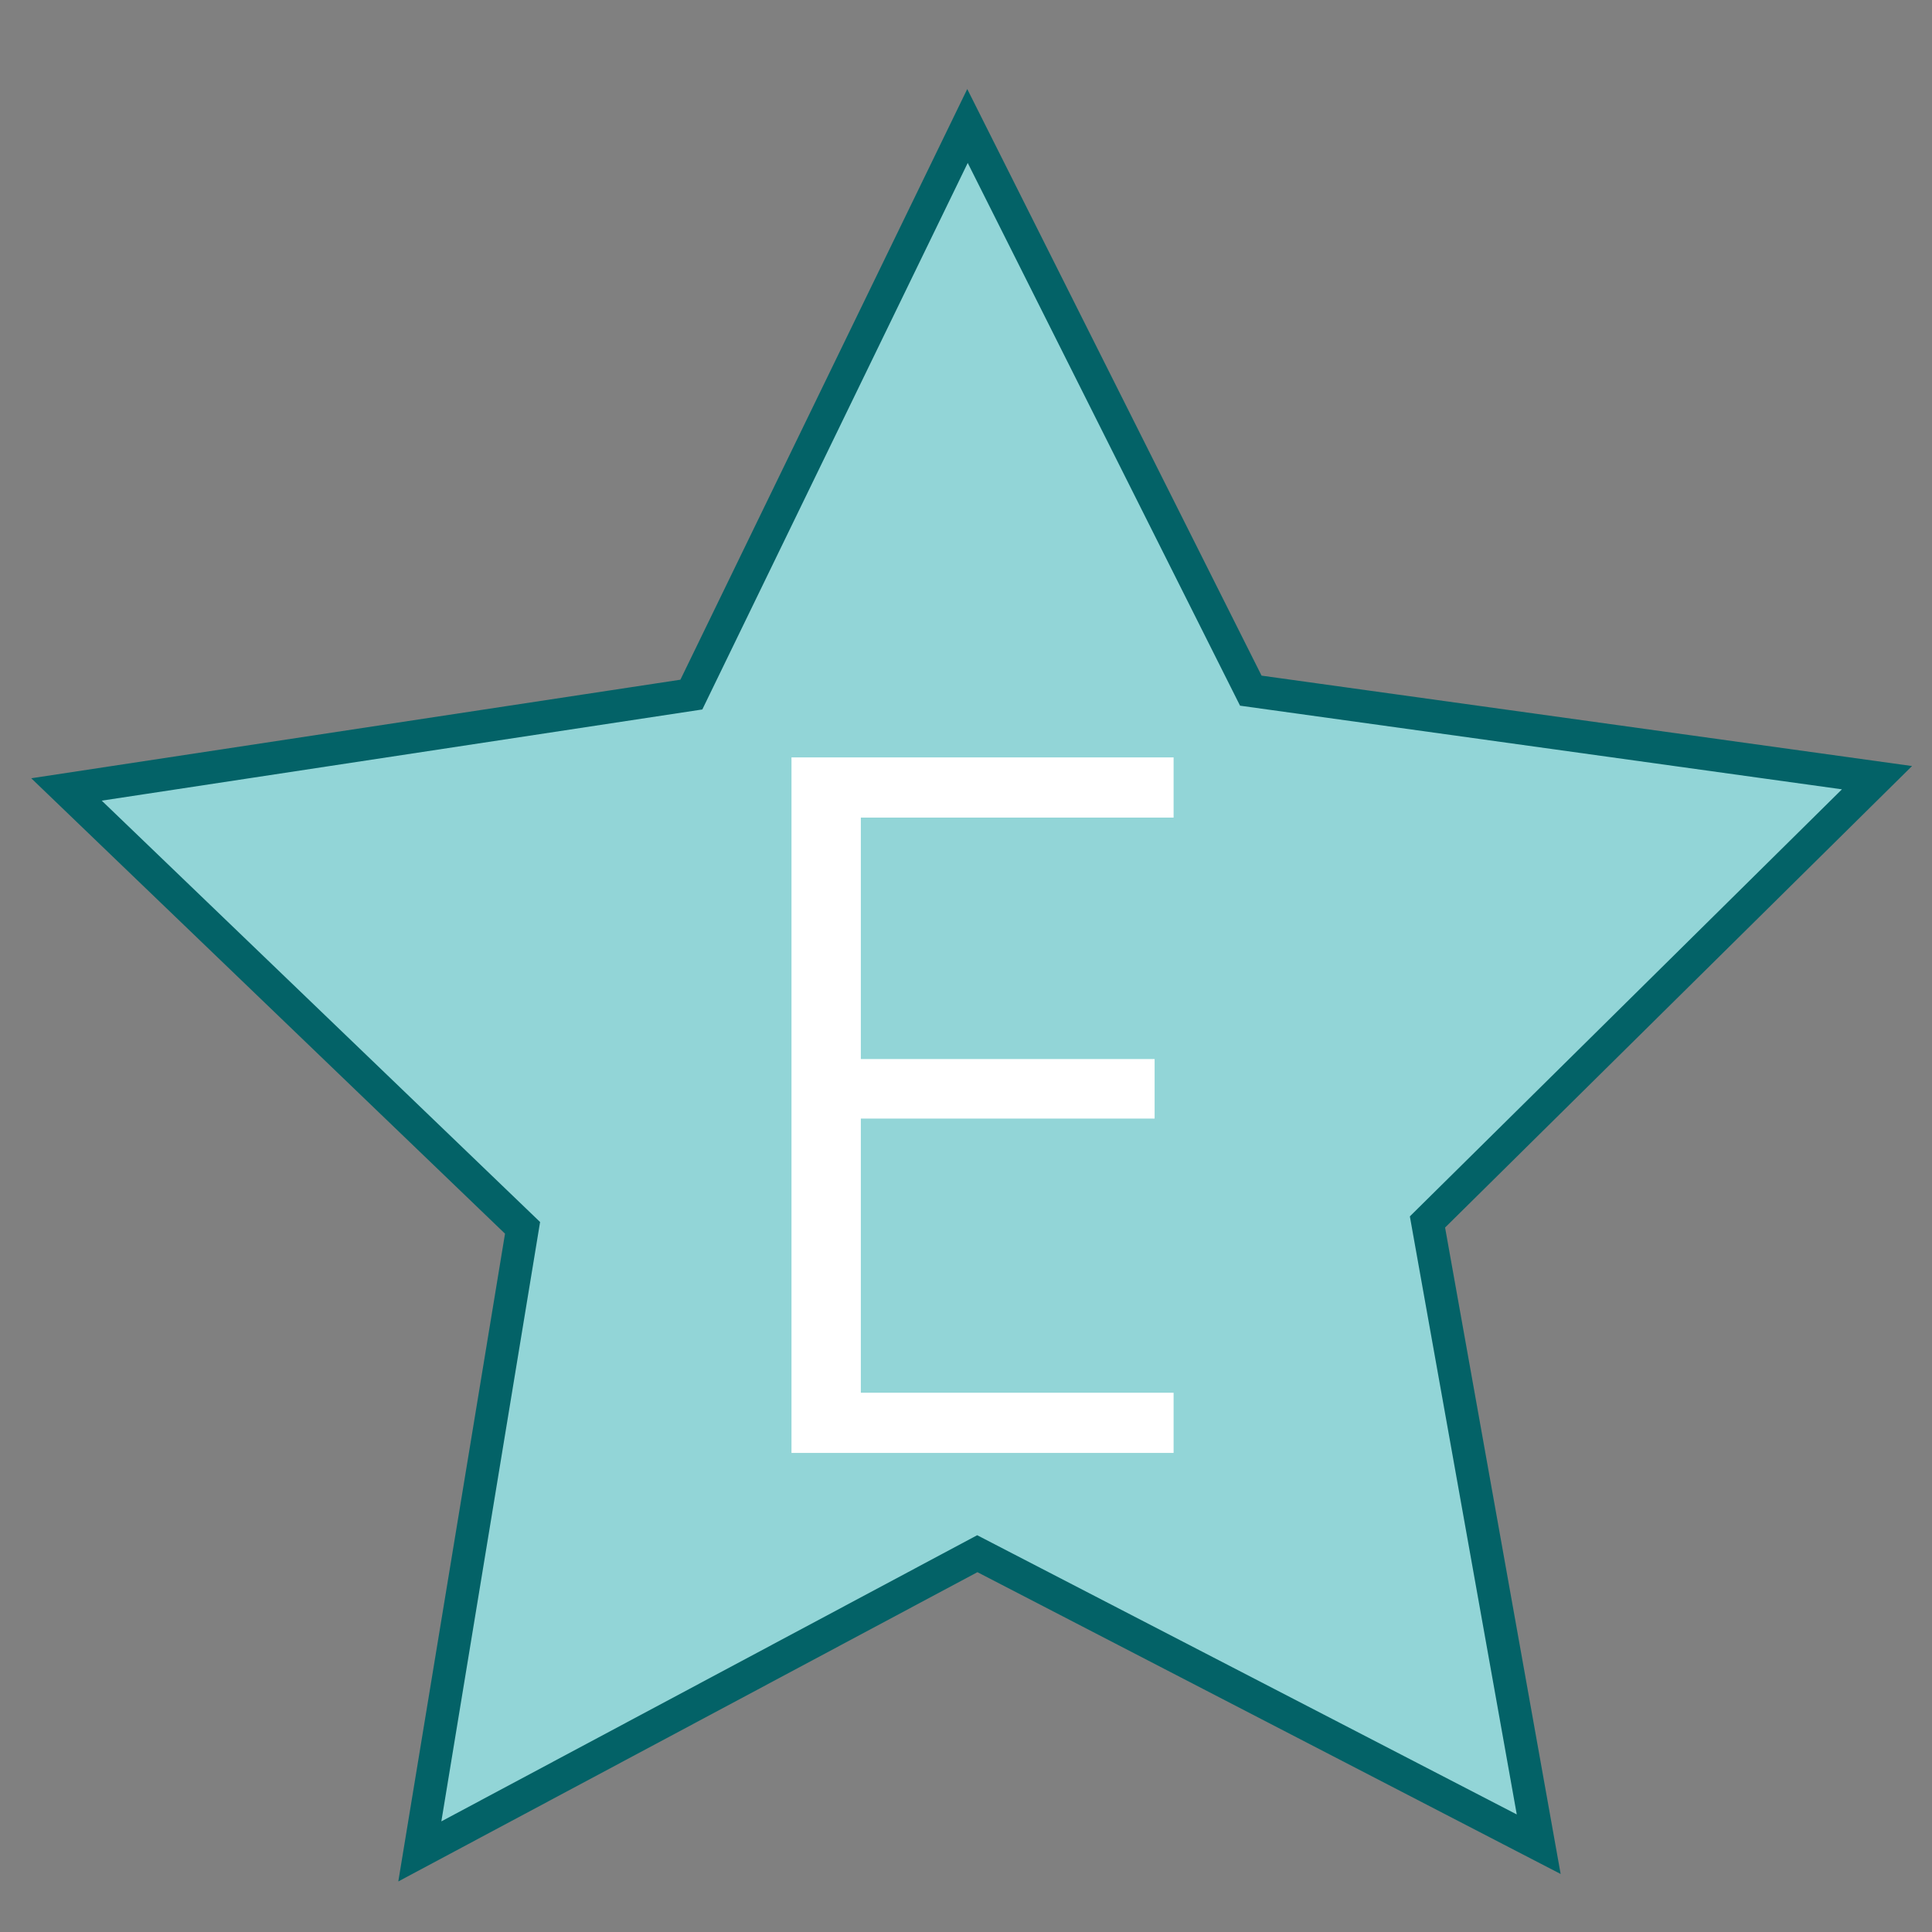 <?xml version="1.0" encoding="UTF-8" standalone="no"?>
<svg
   xmlns:dc="http://purl.org/dc/elements/1.1/"
   xmlns:cc="http://creativecommons.org/ns#"
   xmlns:rdf="http://www.w3.org/1999/02/22-rdf-syntax-ns#"
   xmlns:svg="http://www.w3.org/2000/svg"
   xmlns="http://www.w3.org/2000/svg"
   height="256"
   width="256"
   viewBox="0 256 256 256"
   y="0px"
   x="0px"
   version="1.1"><rect x="0" y="256" width="256" height="256" fill="#808080" stroke="none"/><defs
     id="defs8387" /><style
     id="style8354"
     type="text/css">
	.st0{fill:#92D5D7;stroke:#036267;stroke-width:5;stroke-miterlimit:10;}
	.st1{fill:#036267;}
	.st2{fill:#FFFFFF;stroke:#92D5D7;stroke-width:2;stroke-miterlimit:10;}
	.st3{fill:none;stroke:#036267;stroke-width:5;stroke-miterlimit:10;}
</style><g
     transform="matrix(1.92,0,0,2.126,15.172,-25.463)"
     id="g1954" /><g
     transform="matrix(0.867,0,0,0.867,-5.841,-60.668)"
     id="g840"><polygon
       class="st0"
       points="241.9,647.1 156.1,602.7 70.9,648.2 86.6,552.9 16.9,485.9 112.4,471.4 154.6,384.5 197.9,470.8 293.6,484.1 224.9,552 "
       id="polygon8363"
       style="fill:#92d5d7;stroke:#036267;stroke-width:5;stroke-miterlimit:10" /><g
       id="g8367"><path
         class="st2"
         d="M 187.1,588.3 H 126.7 V 480 h 60.4 v 11.2 h -47.8 v 34.9 h 44.9 v 11.1 h -44.9 v 39.9 h 47.8 z"
         id="path8365"
         style="fill:#ffffff;stroke:#92d5d7;stroke-width:2;stroke-miterlimit:10" /></g></g></svg>